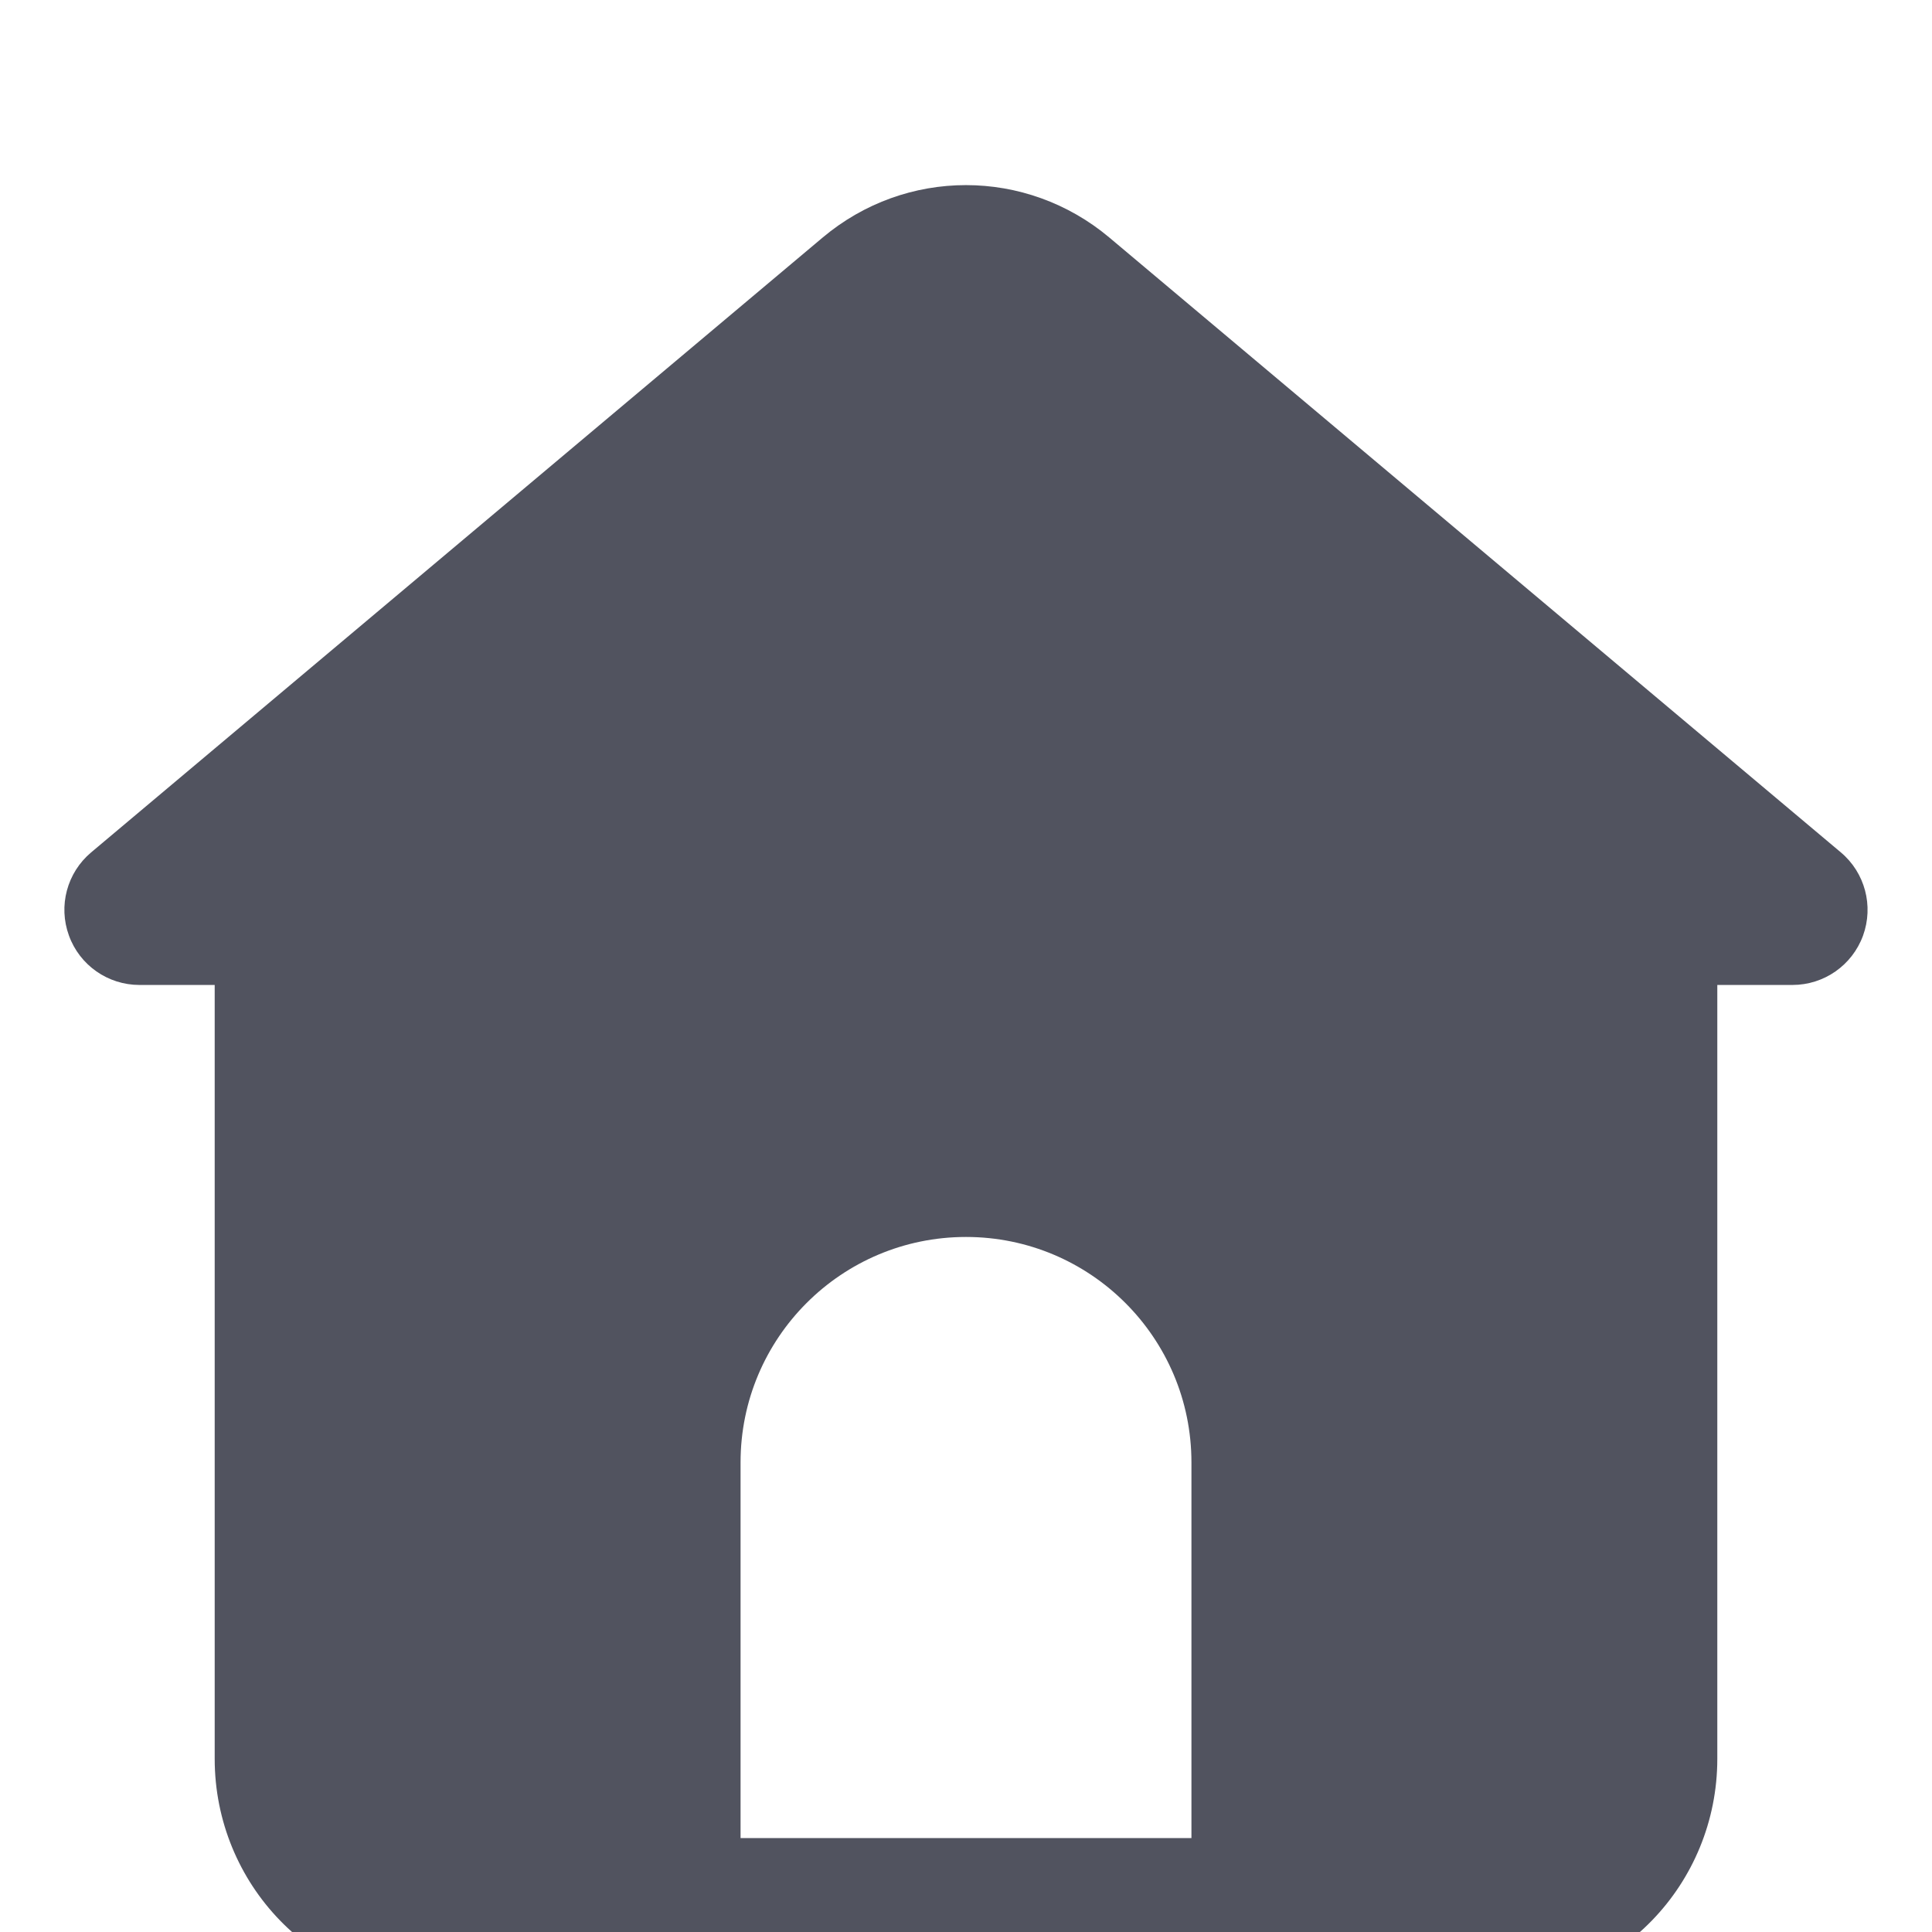 <svg width="16" height="16" viewBox="0 0 16 16" fill="none" xmlns="http://www.w3.org/2000/svg">
    <g clip-path="url(#clip0_2104_50309)" filter="url(#filter0_i_2104_50309)">
        <path fill-rule="evenodd" clip-rule="evenodd"
            d="M14.222 7.157H14.844C15.106 7.157 15.339 6.994 15.429 6.748C15.518 6.502 15.445 6.227 15.245 6.059L9.188 0.968C8.498 0.388 7.501 0.388 6.812 0.968L0.755 6.059C0.555 6.227 0.481 6.502 0.571 6.748C0.66 6.994 0.894 7.157 1.155 7.157H1.778V13.566C1.778 14.6 2.598 15.467 3.644 15.467H12.355C13.402 15.467 14.222 14.6 14.222 13.566V7.157ZM9.867 11.111V14.222H6.133V11.111C6.133 10.08 6.969 9.244 8 9.244C9.031 9.244 9.867 10.08 9.867 11.111Z"
            fill="#51535F" />
    </g>
    <defs>
        <filter id="filter0_i_2104_50309" x="0" y="0" width="16" height="17"
            filterUnits="userSpaceOnUse" color-interpolation-filters="sRGB">
            <feFlood flood-opacity="0" result="BackgroundImageFix" />
            <feBlend mode="normal" in="SourceGraphic" in2="BackgroundImageFix" result="shape" />
            <feColorMatrix in="SourceAlpha" type="matrix"
                values="0 0 0 0 0 0 0 0 0 0 0 0 0 0 0 0 0 0 127 0" result="hardAlpha" />
            <feOffset dy="1" />
            <feGaussianBlur stdDeviation="3.5" />
            <feComposite in2="hardAlpha" operator="arithmetic" k2="-1" k3="1" />
            <feColorMatrix type="matrix" values="0 0 0 0 1 0 0 0 0 1 0 0 0 0 1 0 0 0 0.47 0" />
            <feBlend mode="normal" in2="shape" result="effect1_innerShadow_2104_50309" />
        </filter>
        <clipPath id="clip0_2104_50309">
            <rect width="16" height="16" fill="white" />
        </clipPath>
    </defs>
</svg>